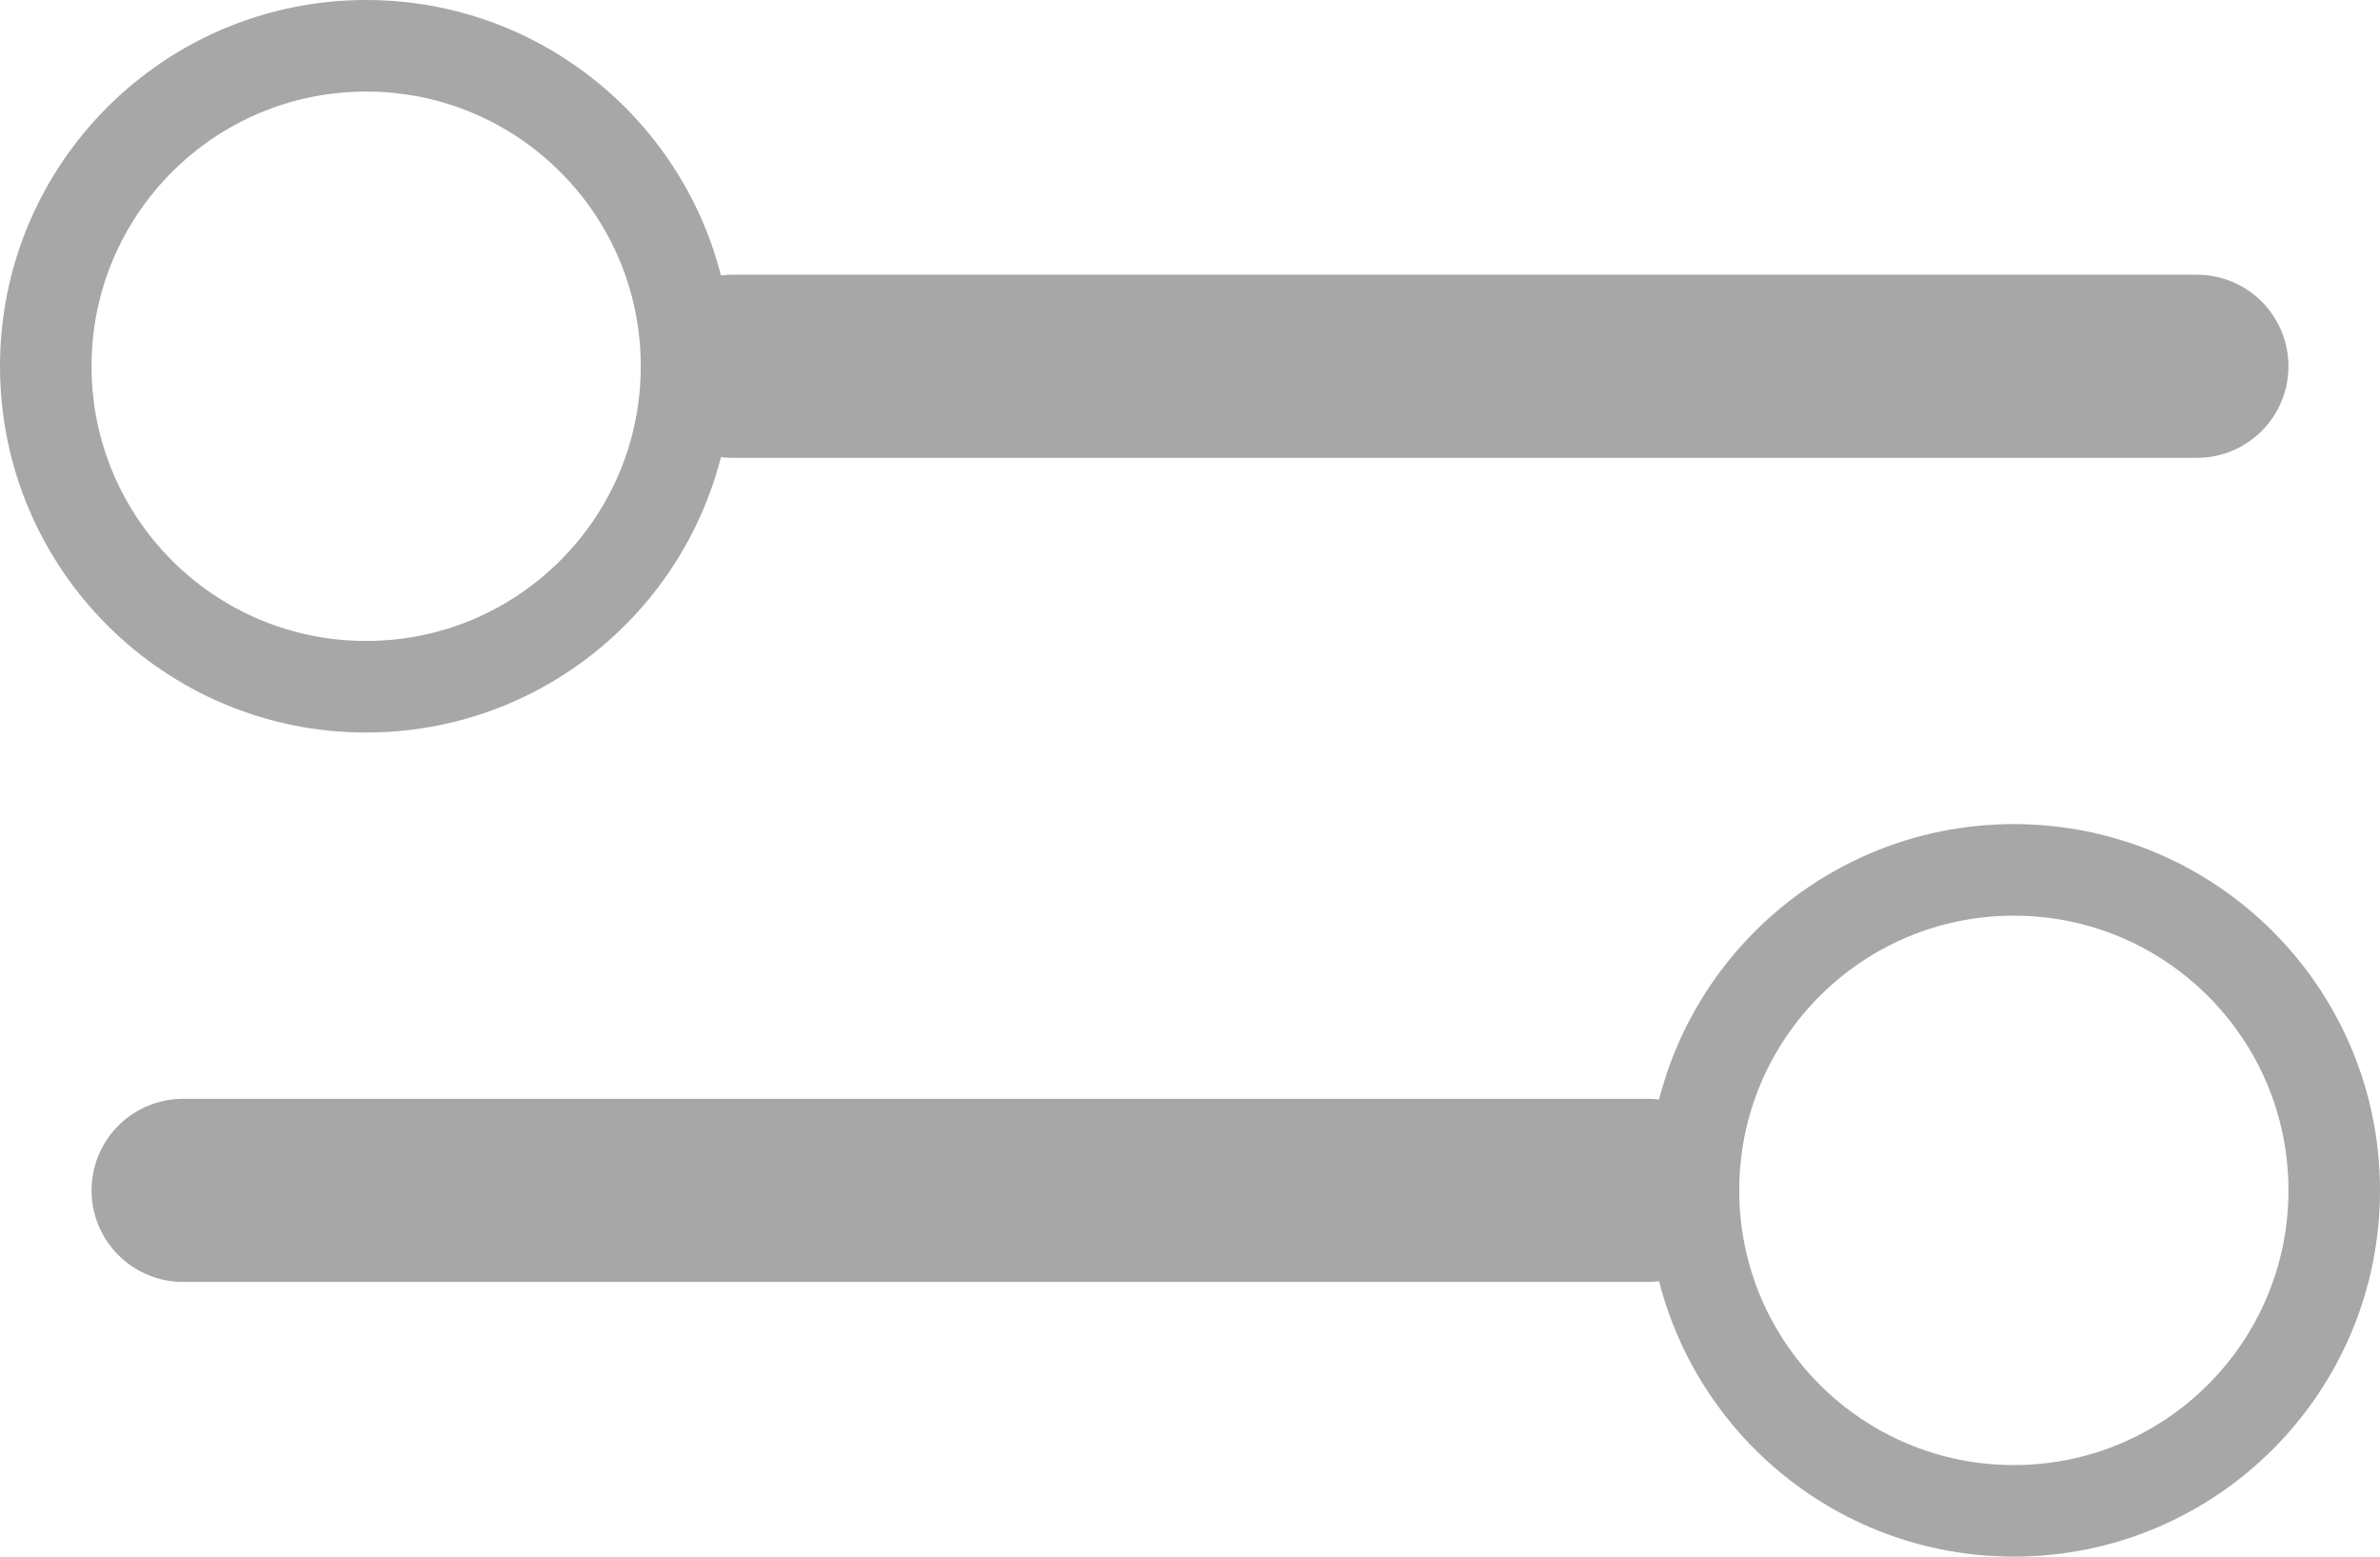 <svg width="26" height="17" viewBox="0 0 26 17" fill="none" xmlns="http://www.w3.org/2000/svg">
<line x1="8" y1="4" x2="24" y2="4" stroke="#A7A7A7" stroke-width="2" stroke-linecap="round"/>
<line x1="18" y1="13" x2="2" y2="13" stroke="#A7A7A7" stroke-width="2" stroke-linecap="round"/>
<circle cx="4" cy="4" r="3.5" stroke="#A7A7A7"/>
<circle cx="22" cy="13" r="3.5" transform="rotate(-180 22 13)" stroke="#A7A7A7"/>
</svg>
